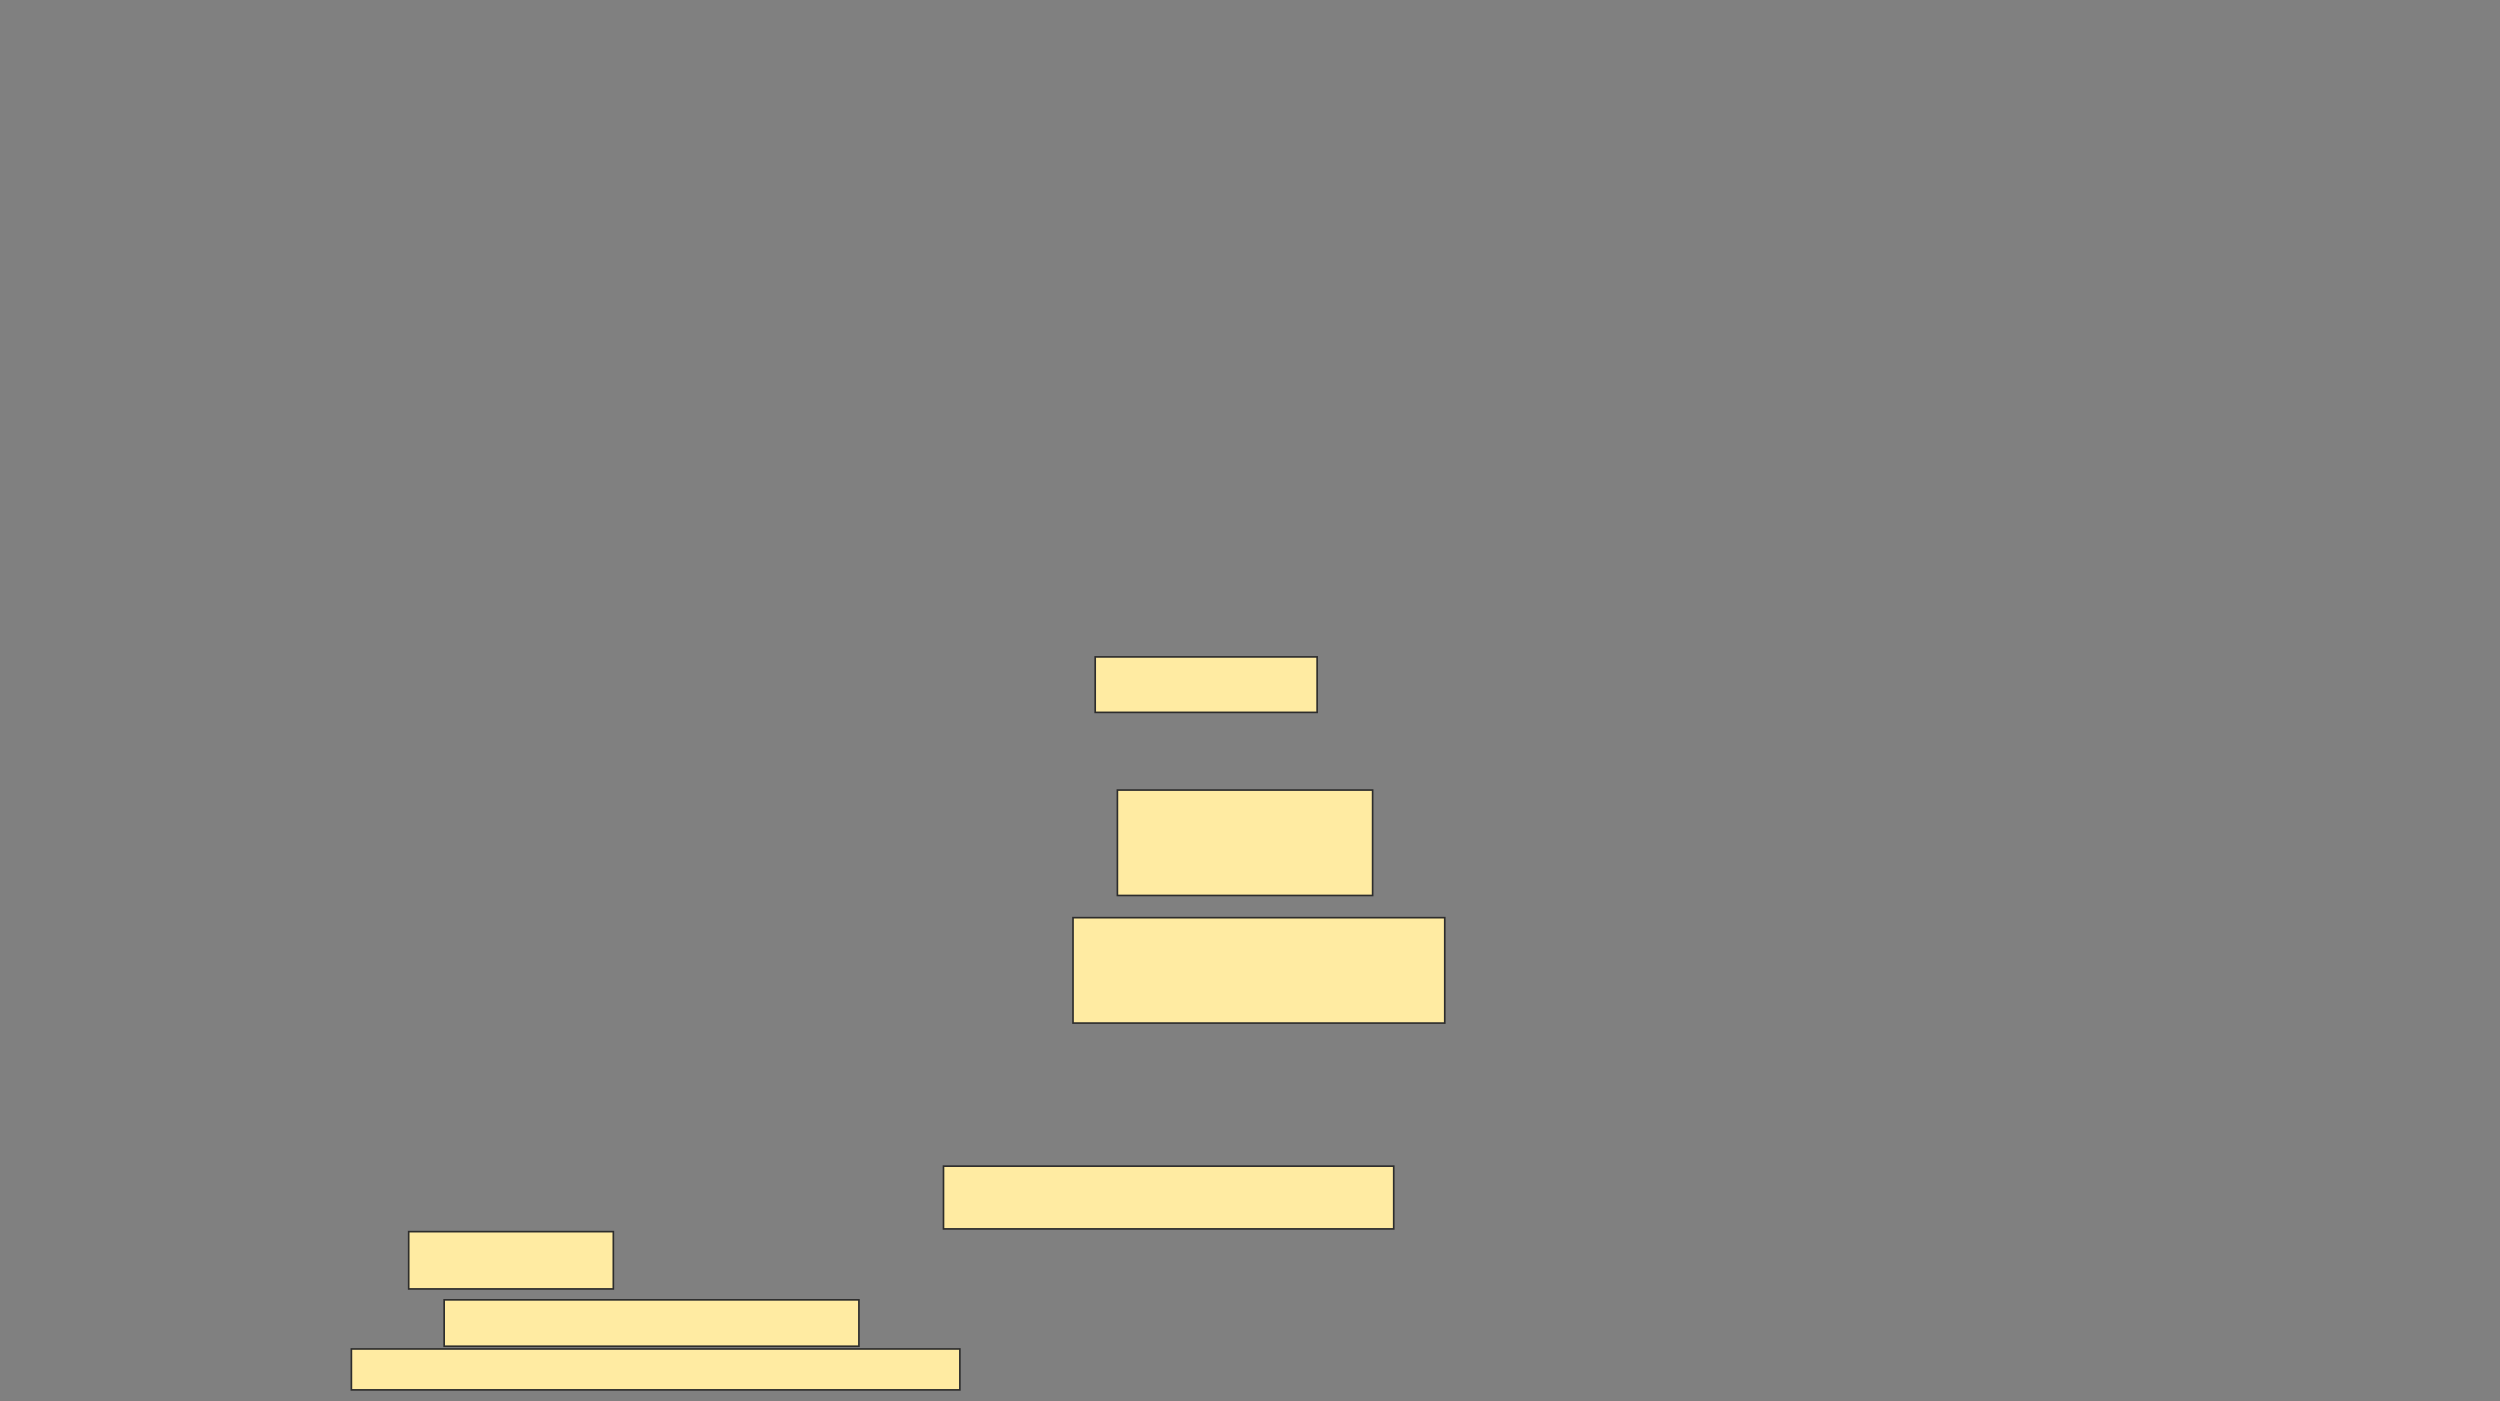 <svg xmlns="http://www.w3.org/2000/svg" width="1502" height="842">
 <rect width="100%" height="100%" fill="#808080" stroke="none"/>
 <!-- Created with Image Occlusion Enhanced -->
 <g>
  <title>Labels</title>
 </g>
 <g>
  <title>Masks</title>
  <g id="4c1f1a00f77f49ba9500481a14de789a-ao-1">
   <rect fill="#FFEBA2" stroke="#2D2D2D" x="566.853" y="700.623" width="270.492" height="37.705"/>
   <rect fill="#FFEBA2" stroke="#2D2D2D" stroke-dasharray="null" stroke-linejoin="null" stroke-linecap="null" x="245.541" y="739.967" width="122.951" height="34.426"/>
   <rect fill="#FFEBA2" stroke="#2D2D2D" stroke-dasharray="null" stroke-linejoin="null" stroke-linecap="null" x="266.853" y="780.951" width="249.18" height="27.869"/>
   <rect fill="#FFEBA2" stroke="#2D2D2D" stroke-dasharray="null" stroke-linejoin="null" stroke-linecap="null" x="211.115" y="810.459" width="365.574" height="24.59"/>
   <rect height="33.333" width="133.333" y="394.667" x="658" stroke-linecap="null" stroke-linejoin="null" stroke-dasharray="null" stroke="#2D2D2D" fill="#FFEBA2"/>
   <rect stroke="#2D2D2D" height="63.333" width="153.333" y="474.667" x="671.333" stroke-linecap="null" stroke-linejoin="null" stroke-dasharray="null" fill="#FFEBA2"/>
   <rect height="63.333" width="223.333" y="551.333" x="644.667" stroke-linecap="null" stroke-linejoin="null" stroke-dasharray="null" stroke="#2D2D2D" fill="#FFEBA2"/>
  </g>
 </g>
</svg>